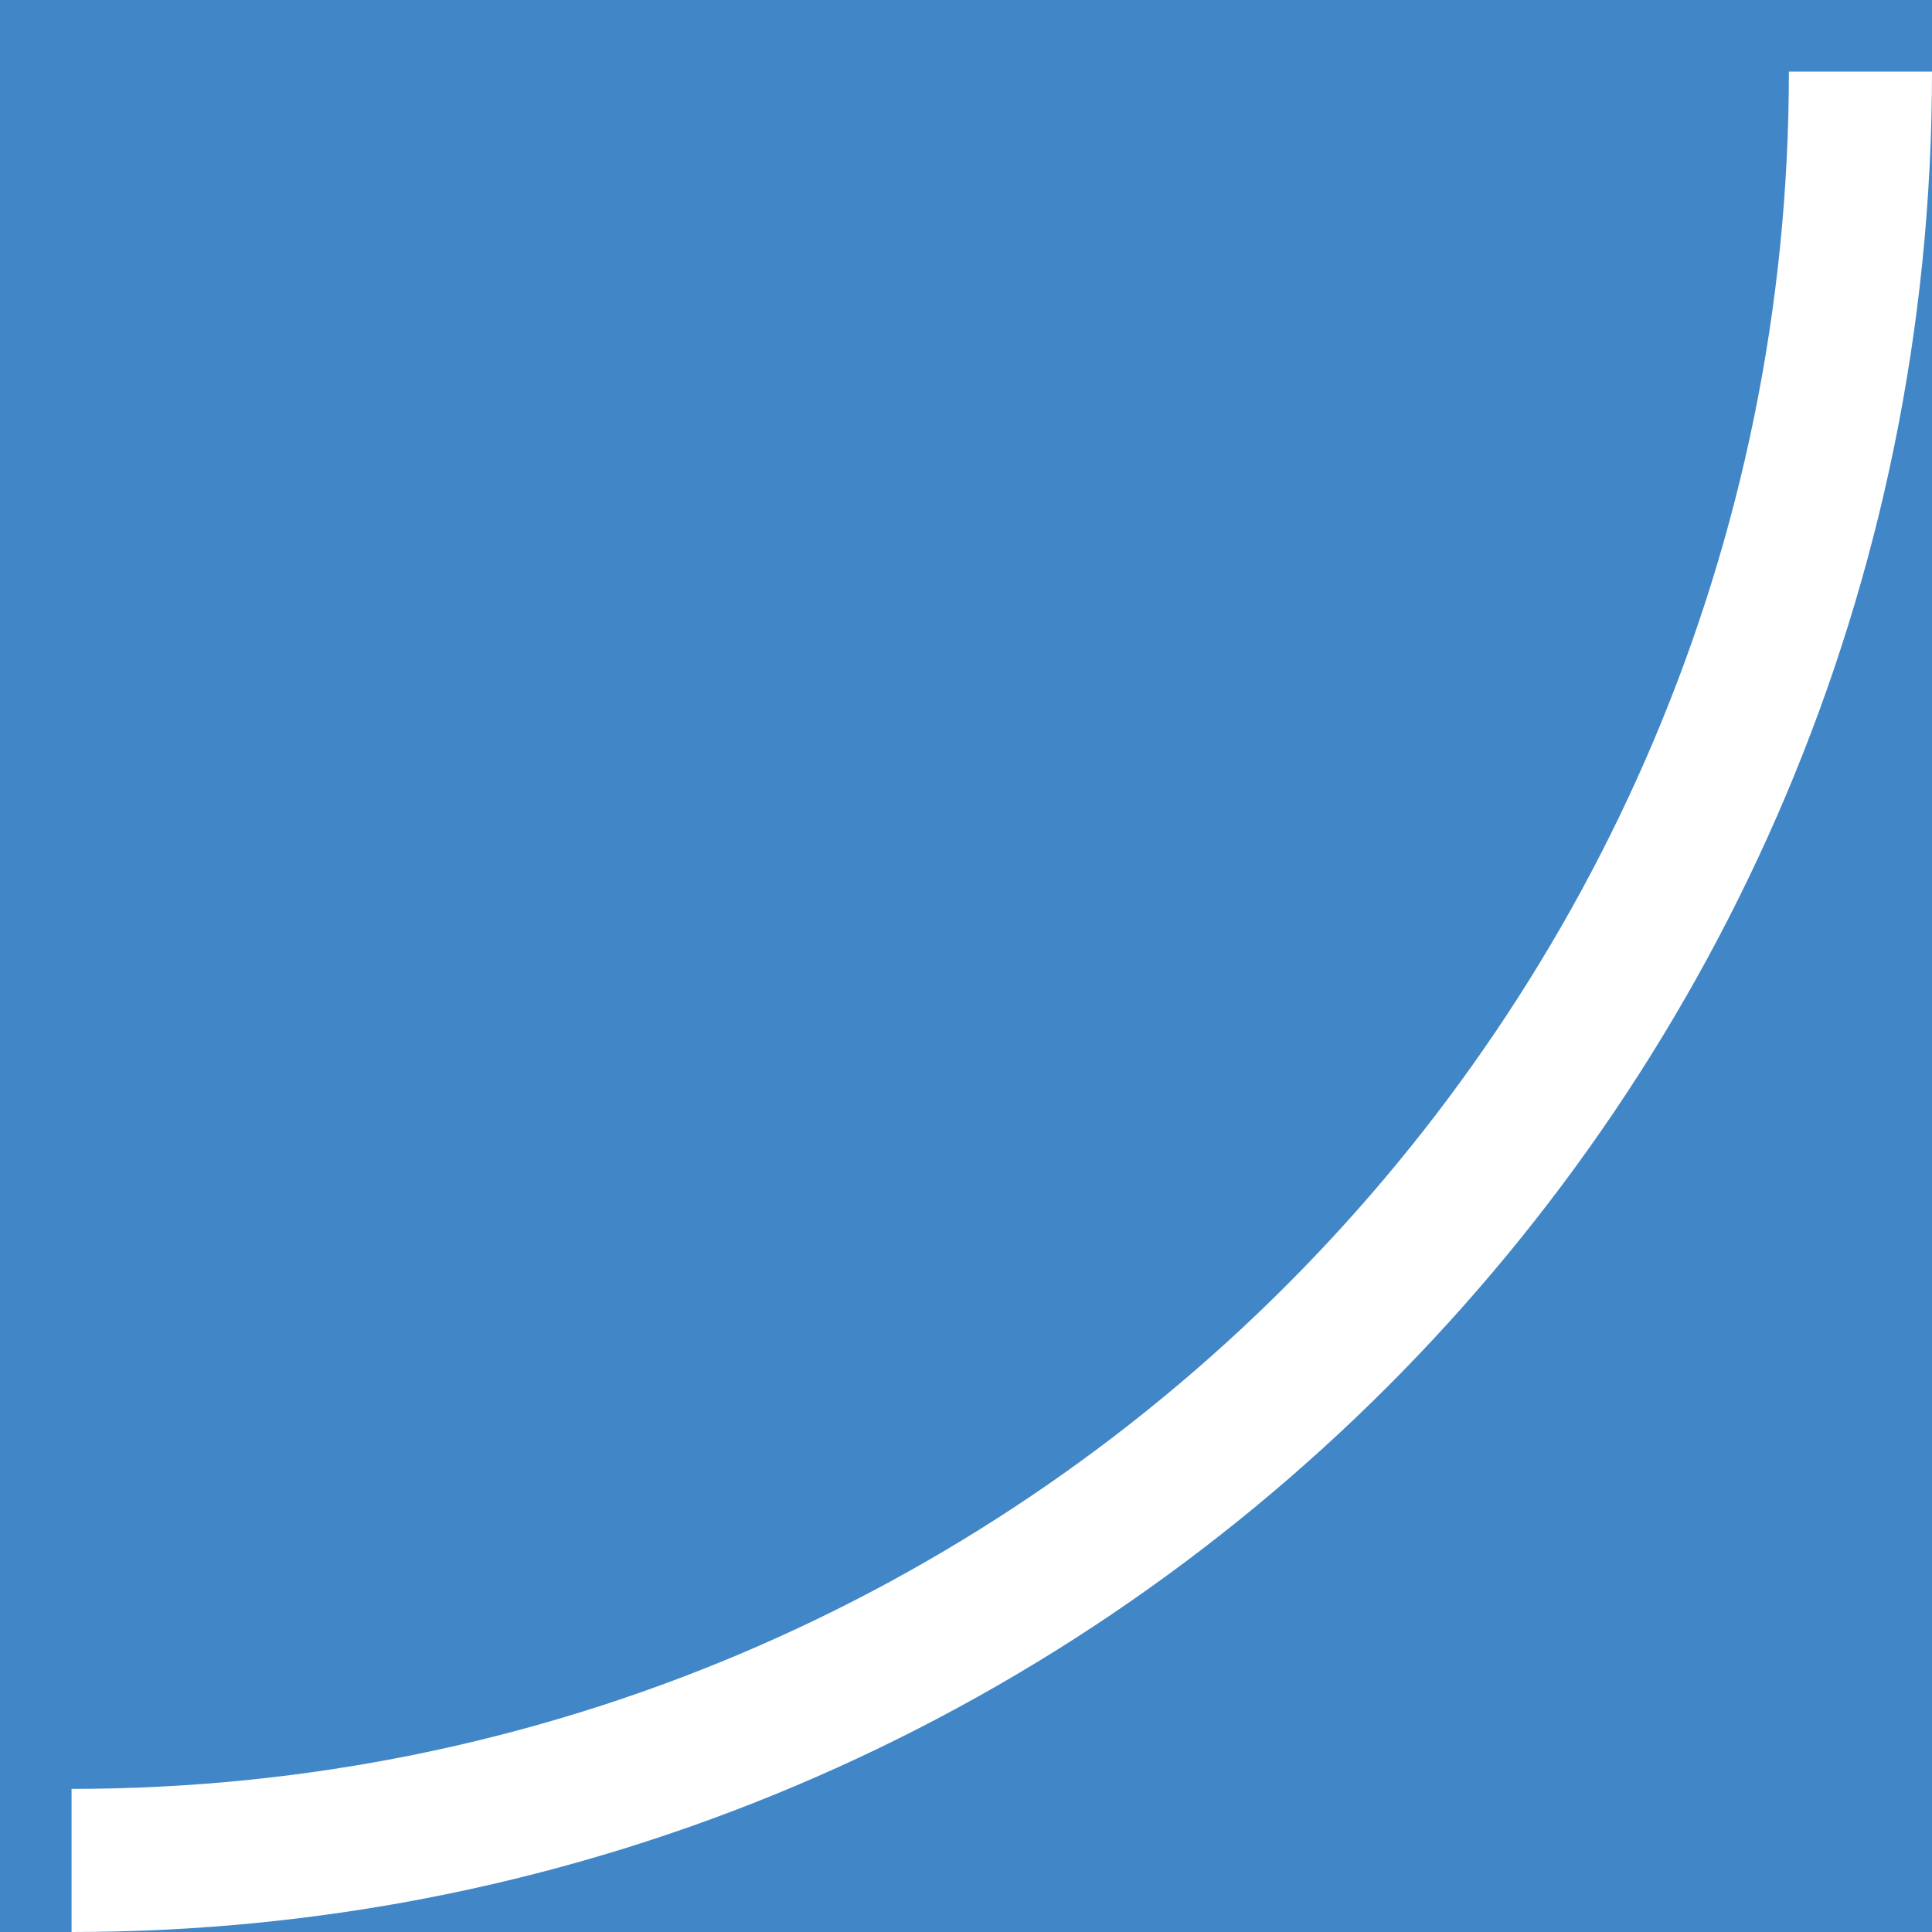 <?xml version="1.0" encoding="utf-8"?>
<svg class="collection__banner__inner__top-border__right" width="27" height="27" viewBox="0 0 27 27" fill="none" xmlns="http://www.w3.org/2000/svg">
    <rect width="27" height="27" fill="#4187c7"></rect>
    <path d="M26 1C26 14.807 14.807 26 1 26" stroke="#ffffff" stroke-width="2" stroke-linejoin="round"></path>
</svg>
